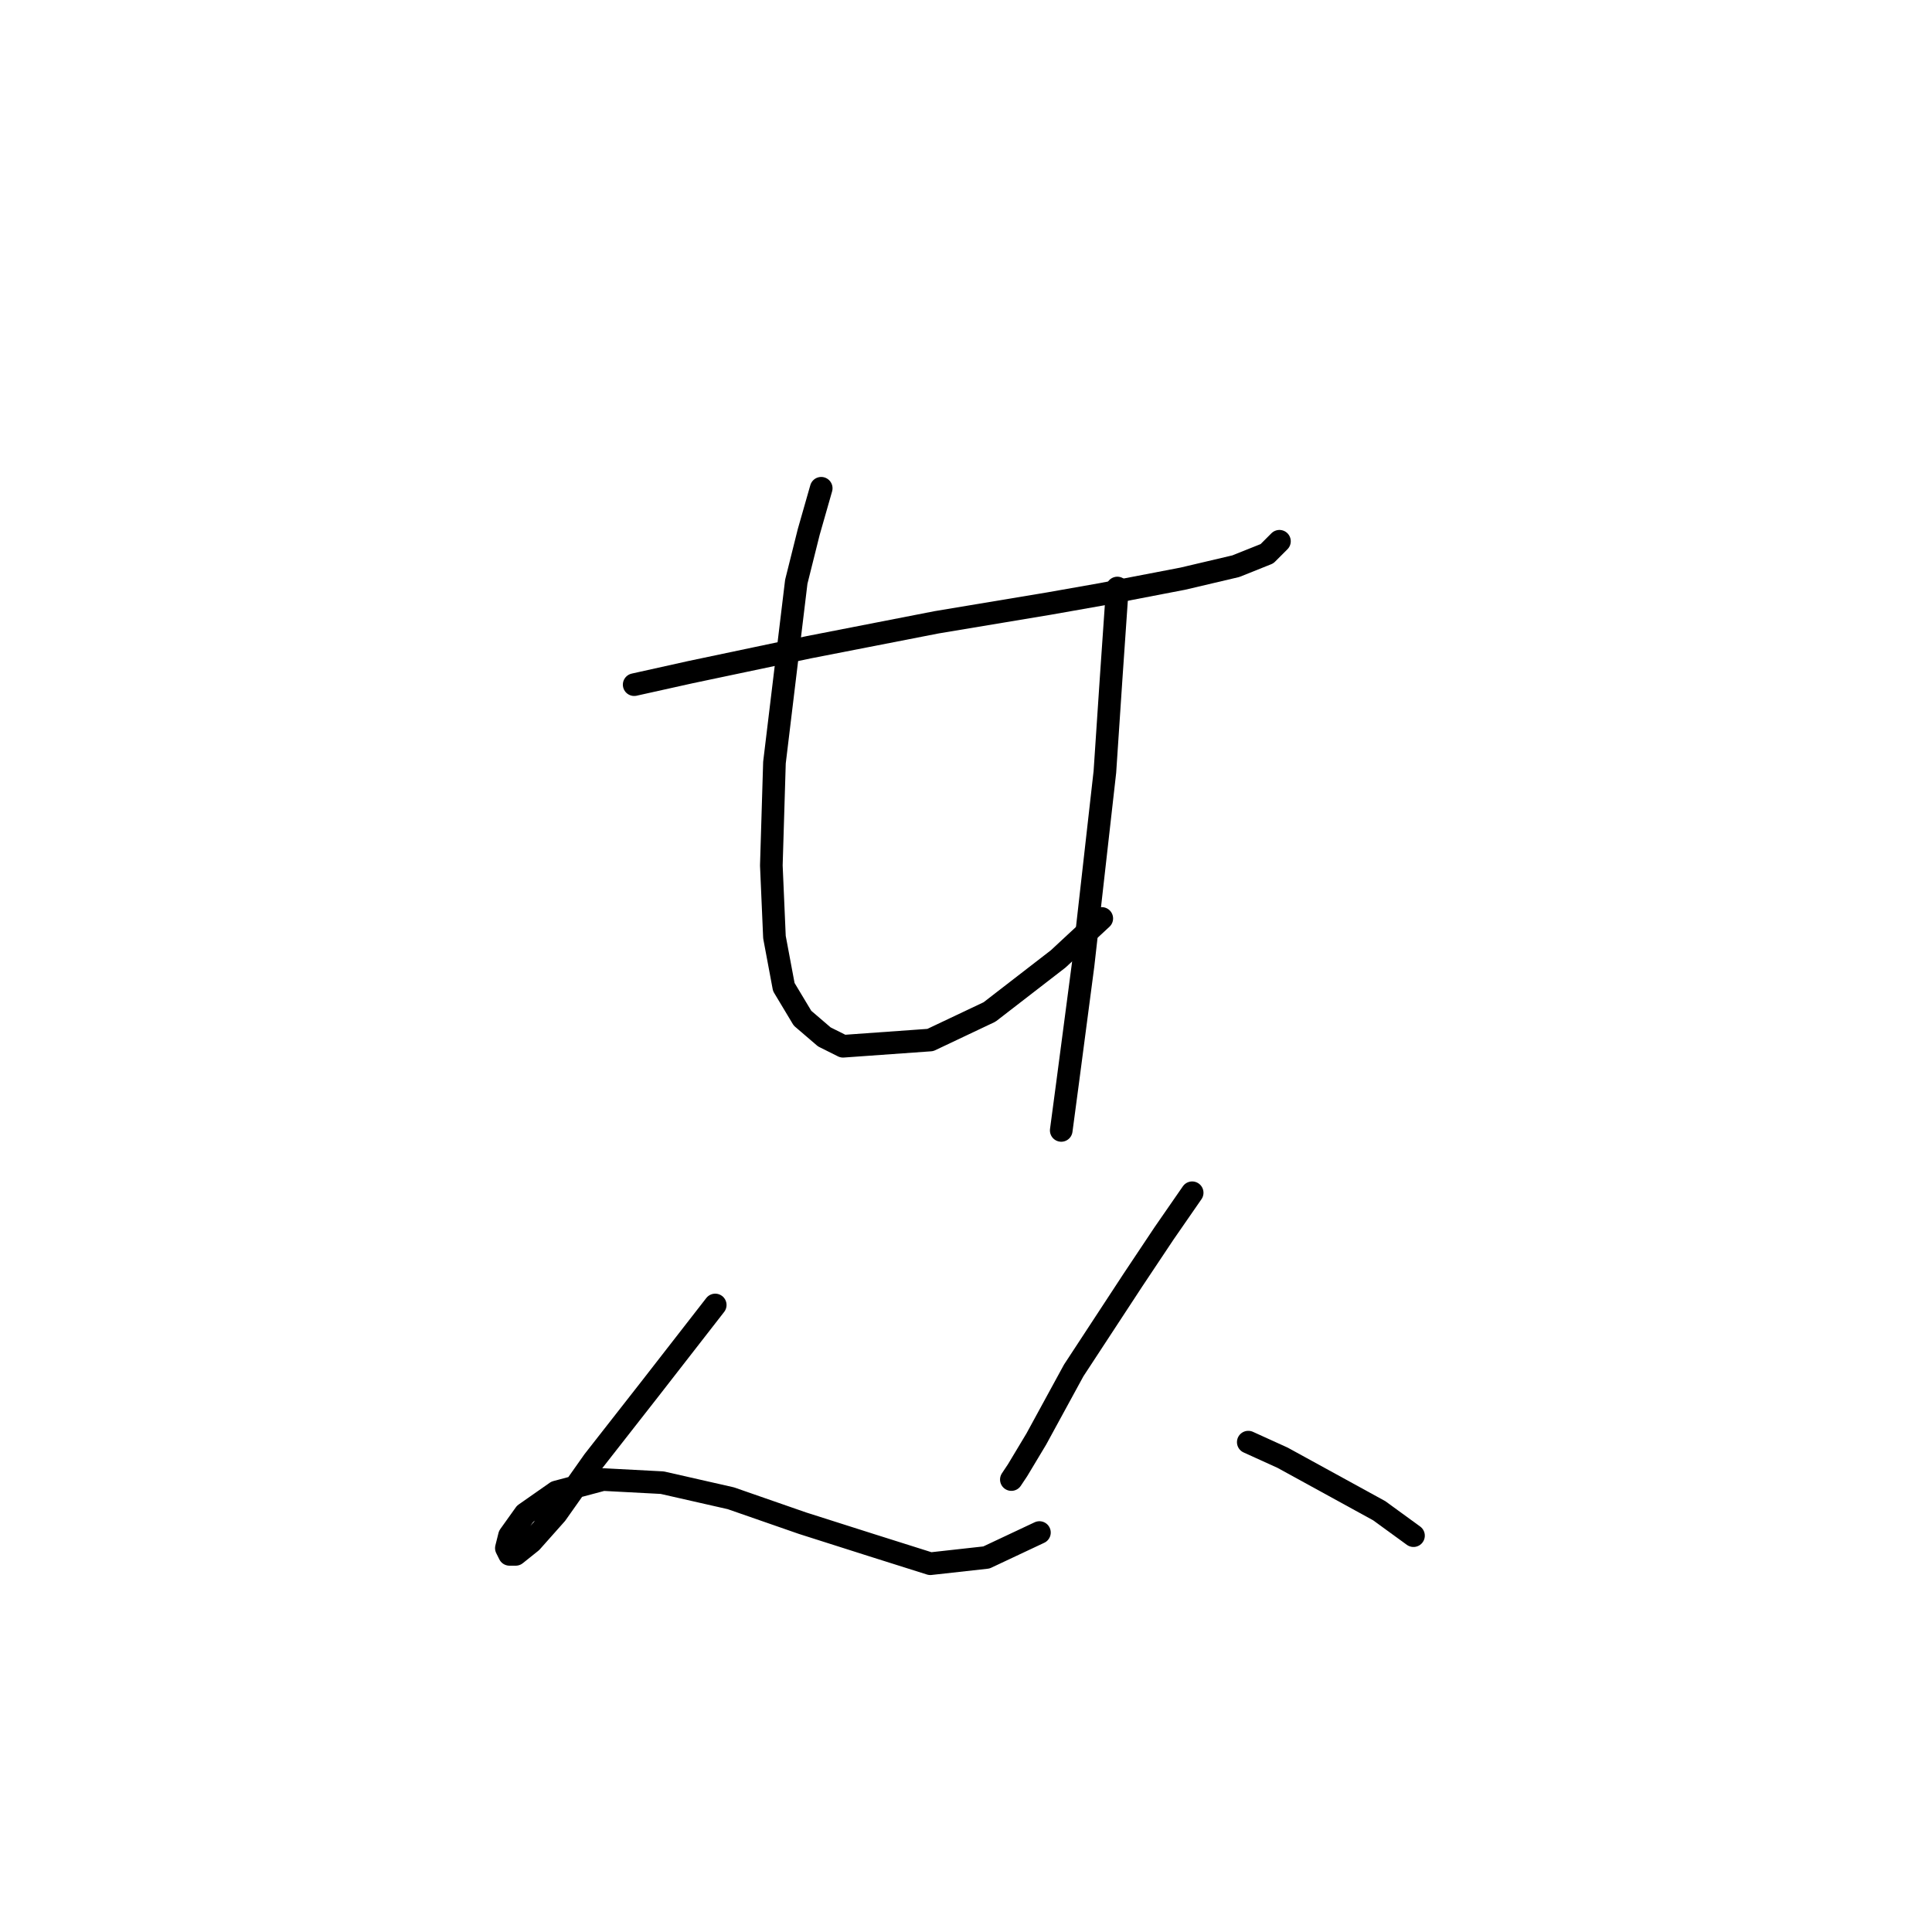 <?xml version="1.0" standalone="no"?>
    <svg width="256" height="256" xmlns="http://www.w3.org/2000/svg" version="1.1">
    <polyline stroke="black" stroke-width="3" stroke-linecap="round" fill="transparent" stroke-linejoin="round" points="84.032 90.72 91.467 89.068 107.163 85.763 124.098 82.459 138.968 79.981 145.99 78.741 156.729 76.676 163.751 75.024 167.881 73.372 169.533 71.72 169.533 71.72 " />
        <polyline stroke="black" stroke-width="3" stroke-linecap="round" fill="transparent" stroke-linejoin="round" points="108.815 64.698 107.163 70.48 105.511 77.089 102.619 101.046 102.206 114.677 102.619 124.177 103.858 130.786 106.337 134.916 109.228 137.395 111.706 138.634 123.272 137.808 131.12 134.09 140.207 127.068 145.99 121.699 145.99 121.699 " />
        <polyline stroke="black" stroke-width="3" stroke-linecap="round" fill="transparent" stroke-linejoin="round" points="148.055 77.915 147.229 89.894 146.403 102.285 143.511 127.894 141.446 143.59 140.62 149.786 140.62 149.786 " />
        <polyline stroke="black" stroke-width="3" stroke-linecap="round" fill="transparent" stroke-linejoin="round" points="94.771 172.917 86.097 184.069 78.662 193.569 73.706 200.591 70.401 204.309 68.336 205.961 67.51 205.961 67.097 205.135 67.51 203.483 69.575 200.591 73.706 197.7 79.902 196.048 87.75 196.461 96.837 198.526 106.337 201.83 115.424 204.722 123.272 207.2 130.707 206.374 137.729 203.07 137.729 203.07 " />
        <polyline stroke="black" stroke-width="3" stroke-linecap="round" fill="transparent" stroke-linejoin="round" points="157.968 158.047 154.251 163.417 150.12 169.613 142.272 181.591 137.316 190.678 134.837 194.809 134.011 196.048 134.011 196.048 " />
        <polyline stroke="black" stroke-width="3" stroke-linecap="round" fill="transparent" stroke-linejoin="round" points="165.403 191.091 169.947 193.156 182.751 200.178 187.295 203.483 187.295 203.483 " />
        </svg>